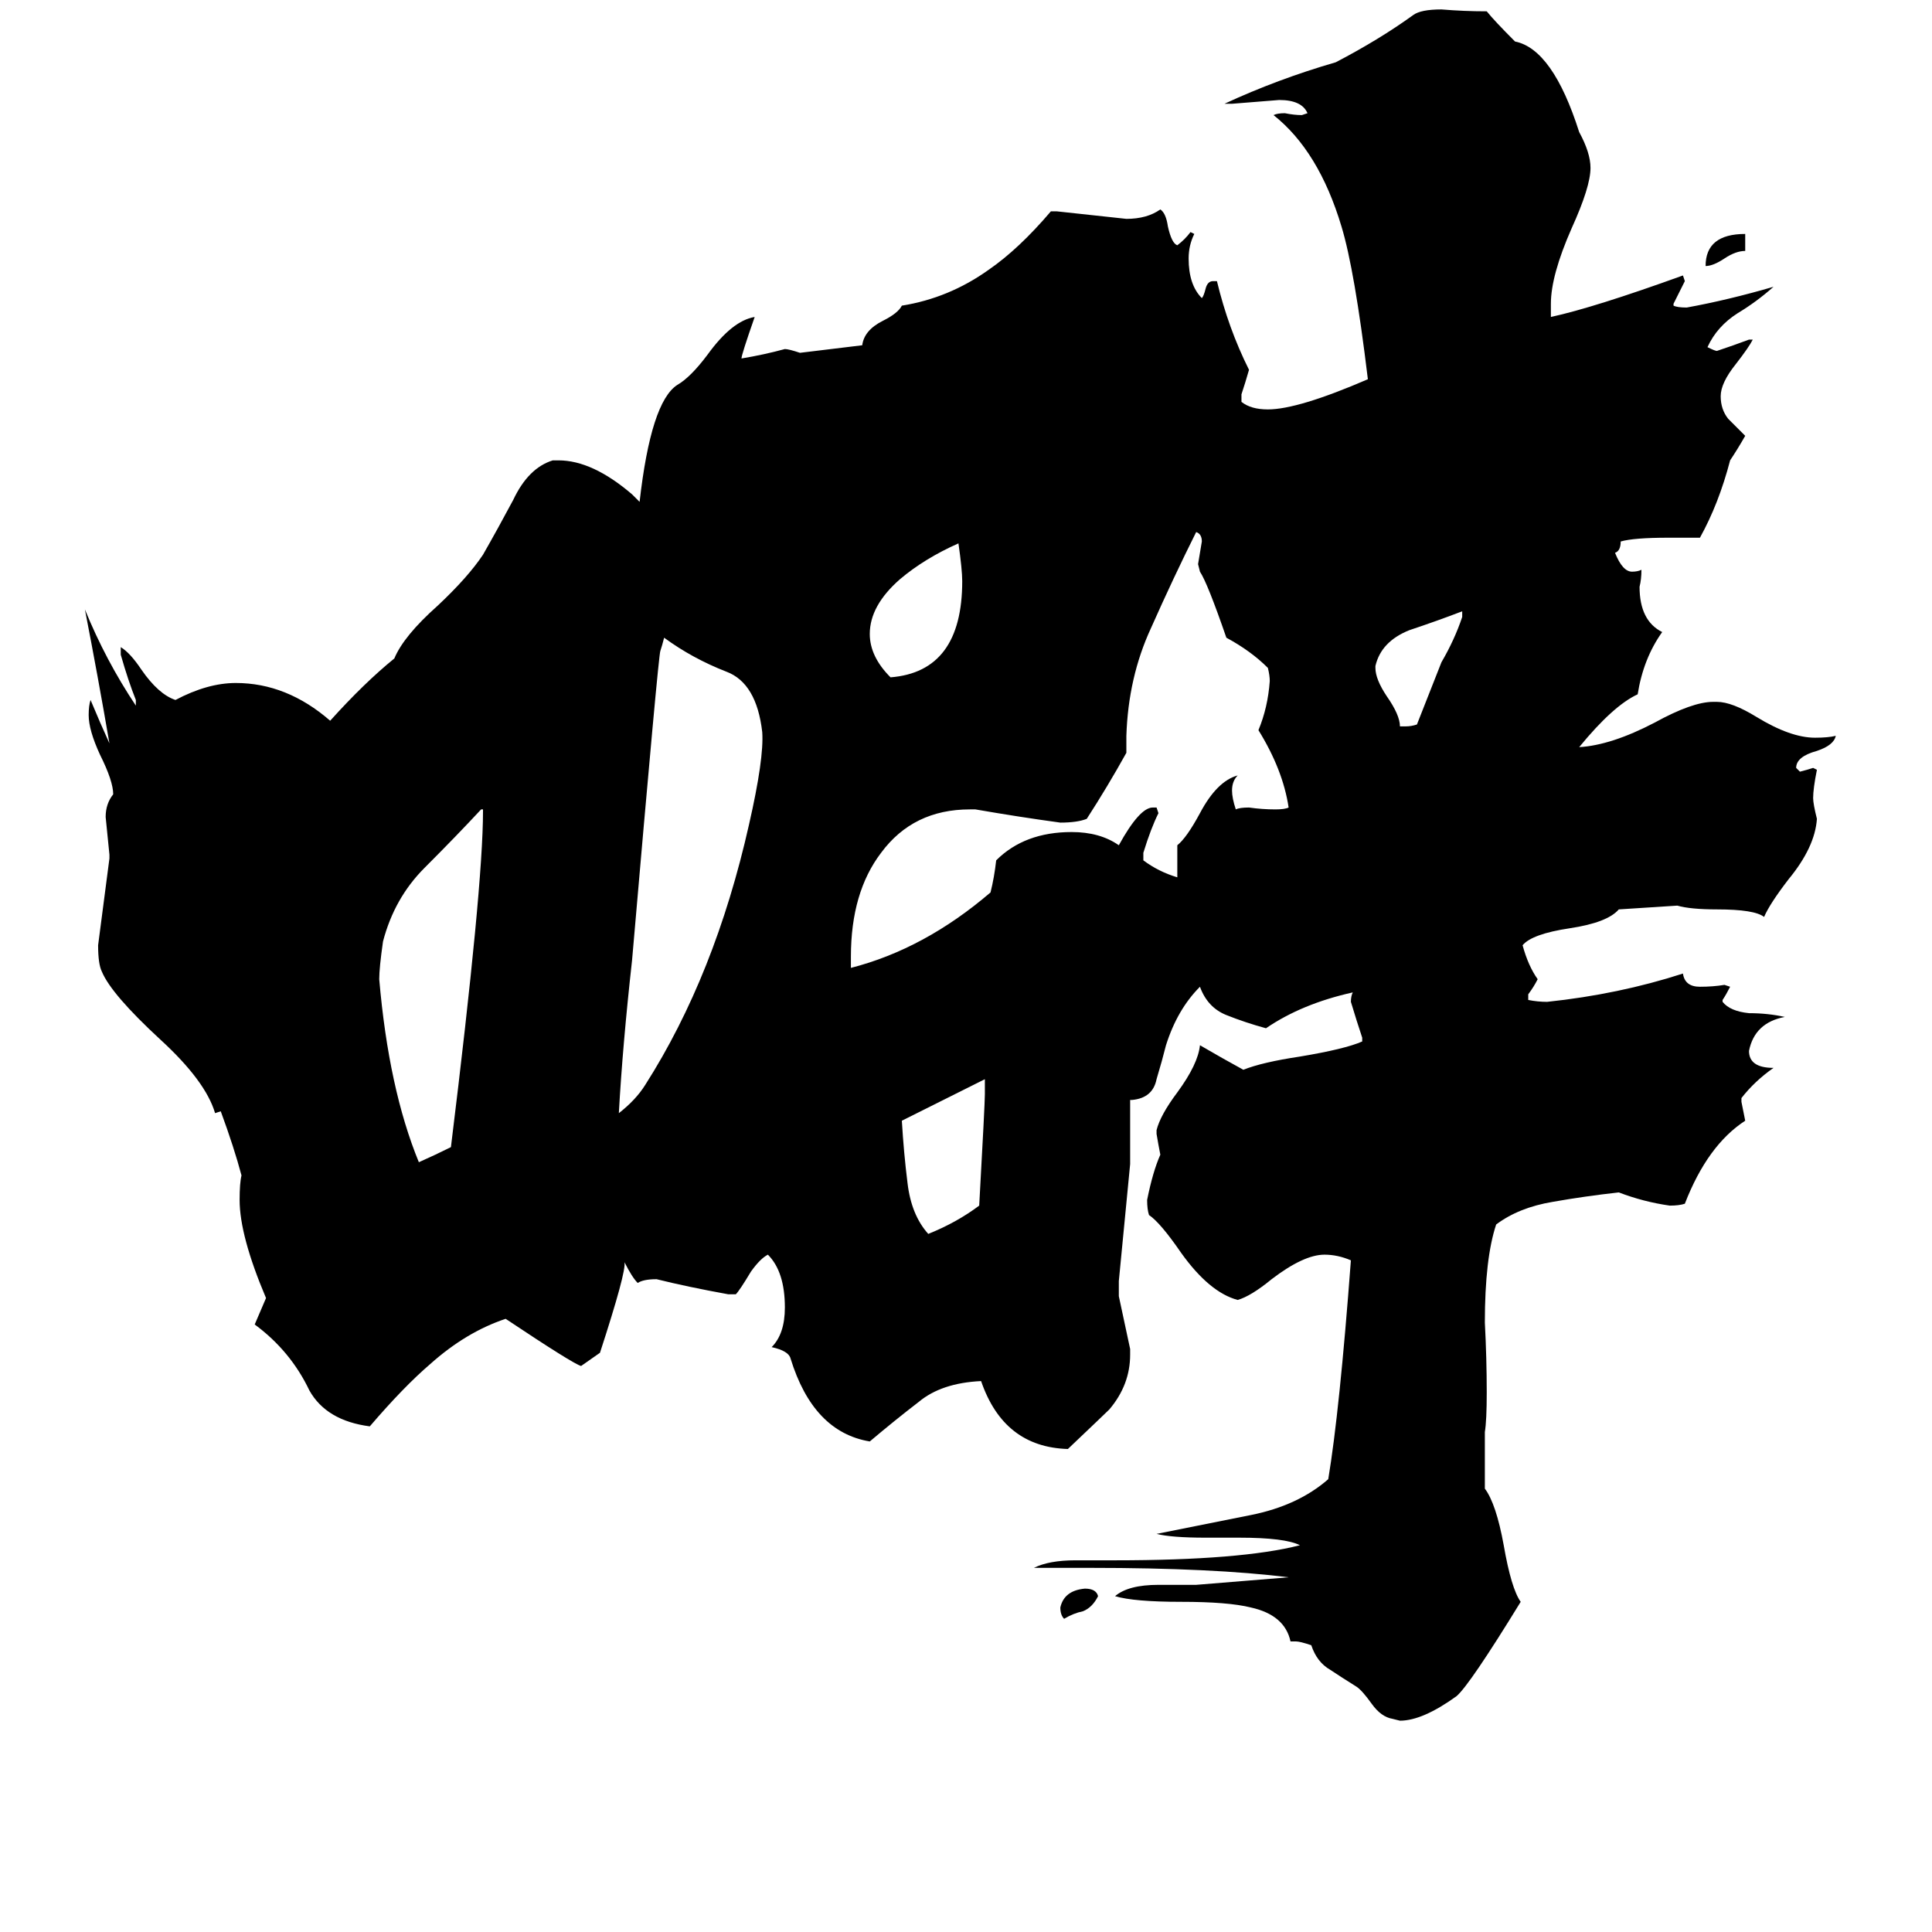 <svg xmlns="http://www.w3.org/2000/svg" viewBox="0 -800 1024 1024">
	<path fill="#000000" d="M256 -370V-371H255Q242 -357 225 -340Q209 -324 203 -301Q201 -287 201 -281Q206 -223 222 -184Q231 -188 239 -192Q256 -330 256 -370ZM582 46Q579 52 574 54Q569 55 564 58Q562 56 562 52Q564 43 575 42Q581 42 582 46ZM925 -676V-667Q920 -667 914 -663Q908 -659 904 -659Q904 -676 925 -676ZM472 -441Q510 -444 510 -492Q510 -498 508 -512Q490 -504 477 -493Q461 -479 461 -464Q461 -452 472 -441ZM522 -220V-228Q500 -217 478 -206Q479 -189 481 -173Q483 -156 492 -146Q507 -152 519 -161Q522 -215 522 -220ZM764 -449Q771 -461 775 -473V-476Q762 -471 747 -466Q732 -460 729 -447V-446Q729 -440 735 -431Q742 -421 742 -415H745Q748 -415 751 -416ZM624 -335V-352Q629 -356 636 -369Q645 -386 656 -389Q653 -386 653 -381Q653 -377 655 -371Q657 -372 662 -372Q669 -371 676 -371Q681 -371 683 -372Q680 -392 667 -413Q672 -425 673 -439Q673 -442 672 -446Q663 -455 650 -462Q640 -491 636 -497L635 -501Q636 -507 637 -513Q637 -517 634 -518Q622 -494 610 -467Q598 -441 597 -410V-401Q587 -383 576 -366Q571 -364 562 -364Q540 -367 517 -371H514Q484 -371 467 -348Q451 -327 451 -293V-287Q490 -297 525 -327Q527 -335 528 -344Q543 -359 568 -359Q583 -359 593 -352Q604 -372 611 -372H613L614 -369Q610 -361 606 -348V-344Q614 -338 624 -335ZM837 -730Q843 -719 843 -711Q843 -701 833 -679Q822 -654 822 -639V-632Q845 -637 892 -654L893 -651Q890 -645 887 -639V-638Q889 -637 894 -637Q916 -641 940 -648Q931 -640 921 -634Q910 -627 905 -616Q909 -614 910 -614Q919 -617 927 -620H929Q927 -616 920 -607Q912 -597 912 -590Q912 -583 916 -578Q921 -573 925 -569Q921 -562 917 -556Q911 -533 901 -515H884Q866 -515 859 -513Q859 -508 856 -507Q860 -497 865 -497Q868 -497 870 -498Q870 -493 869 -489Q869 -471 881 -465Q871 -451 868 -432Q855 -426 837 -404Q854 -405 877 -417Q897 -428 908 -428H910Q918 -428 931 -420Q949 -409 962 -409Q969 -409 973 -410Q972 -405 963 -402Q952 -399 952 -393L954 -391Q958 -392 961 -393L963 -392Q961 -382 961 -377Q961 -374 963 -366Q962 -351 948 -334Q938 -321 935 -314Q930 -318 910 -318Q896 -318 889 -320L858 -318Q852 -311 832 -308Q812 -305 807 -299Q810 -288 815 -281Q813 -277 810 -273V-270Q815 -269 820 -269Q858 -273 892 -284Q893 -277 901 -277Q908 -277 914 -278L917 -277Q915 -273 913 -270V-269Q917 -264 927 -263Q937 -263 946 -261Q930 -258 927 -243Q927 -234 940 -234Q930 -227 923 -218V-216Q924 -211 925 -206Q905 -193 893 -162Q890 -161 885 -161Q871 -163 858 -168Q840 -166 823 -163Q805 -160 793 -151Q787 -133 787 -99Q788 -80 788 -62Q788 -47 787 -41V-11Q793 -3 797 19Q801 42 806 49Q779 93 772 99Q754 112 742 112L738 111Q732 110 727 103Q722 96 719 94Q711 89 705 85Q698 81 695 72Q689 70 687 70H684Q681 56 663 52Q651 49 626 49Q601 49 591 46Q598 40 614 40H634Q659 38 683 36Q643 31 578 31H548Q556 27 570 27H591Q658 27 689 19Q681 15 657 15H639Q621 15 613 13Q638 8 663 3Q688 -2 704 -16Q710 -52 716 -132Q709 -135 702 -135Q691 -135 674 -122Q663 -113 656 -111Q641 -115 626 -136Q615 -152 609 -156Q608 -159 608 -164Q611 -179 615 -188Q614 -193 613 -199V-201Q615 -209 624 -221Q635 -236 636 -246Q648 -239 659 -233Q669 -237 689 -240Q713 -244 722 -248V-250Q719 -259 716 -269Q716 -272 717 -274Q690 -268 671 -255Q660 -258 650 -262Q640 -266 636 -277Q624 -265 618 -246Q616 -238 613 -228Q611 -218 600 -217H599V-183Q596 -152 593 -121V-113Q596 -99 599 -85V-82Q599 -66 588 -53Q586 -51 566 -32Q532 -33 520 -68Q499 -67 487 -57Q474 -47 461 -36Q431 -41 419 -80Q418 -84 409 -86Q416 -93 416 -107Q416 -126 407 -135Q403 -133 398 -126Q392 -116 390 -114H386Q364 -118 348 -122Q341 -122 338 -120Q335 -123 331 -131Q332 -126 318 -83L308 -76Q304 -77 268 -101Q247 -94 228 -77Q214 -65 196 -44Q173 -47 164 -63Q154 -84 135 -98L141 -112Q127 -145 127 -164Q127 -173 128 -177Q124 -192 117 -211L114 -210Q109 -227 85 -249Q59 -273 54 -285Q52 -289 52 -299Q55 -322 58 -345V-347Q57 -357 56 -367Q56 -374 60 -379Q60 -386 53 -400Q47 -413 47 -421Q47 -426 48 -429Q53 -417 58 -406Q52 -441 45 -477Q56 -450 72 -426V-429Q68 -439 64 -453V-457Q69 -454 75 -445Q84 -432 93 -429Q110 -438 125 -438Q152 -438 175 -418Q193 -438 209 -451Q214 -463 232 -479Q248 -494 256 -506Q264 -520 272 -535Q280 -552 293 -556H296Q314 -556 335 -538Q337 -536 339 -534Q345 -587 359 -596Q366 -600 375 -612Q388 -630 400 -632Q393 -612 393 -610Q405 -612 416 -615Q418 -615 424 -613L457 -617Q458 -625 468 -630Q476 -634 478 -638Q503 -642 524 -657Q540 -668 557 -688H560Q579 -686 597 -684Q608 -684 615 -689Q618 -687 619 -680Q621 -671 624 -670Q628 -673 631 -677L633 -676Q630 -670 630 -663Q630 -649 637 -642Q638 -643 639 -647Q640 -651 643 -651H645Q651 -626 662 -604Q660 -597 658 -591V-587Q663 -583 672 -583Q688 -583 725 -599Q718 -657 711 -680Q699 -720 675 -739Q677 -740 681 -740Q686 -739 690 -739L693 -740Q690 -747 678 -747Q666 -746 653 -745H649Q677 -758 708 -767Q731 -779 749 -792Q753 -795 764 -795Q776 -794 788 -794Q792 -789 803 -778Q823 -774 837 -730ZM352 -462Q351 -458 350 -455Q349 -453 335 -291Q330 -246 328 -210Q337 -217 342 -225Q379 -283 397 -363Q405 -398 404 -412Q401 -438 385 -444Q367 -451 352 -462Z"/>
</svg>
